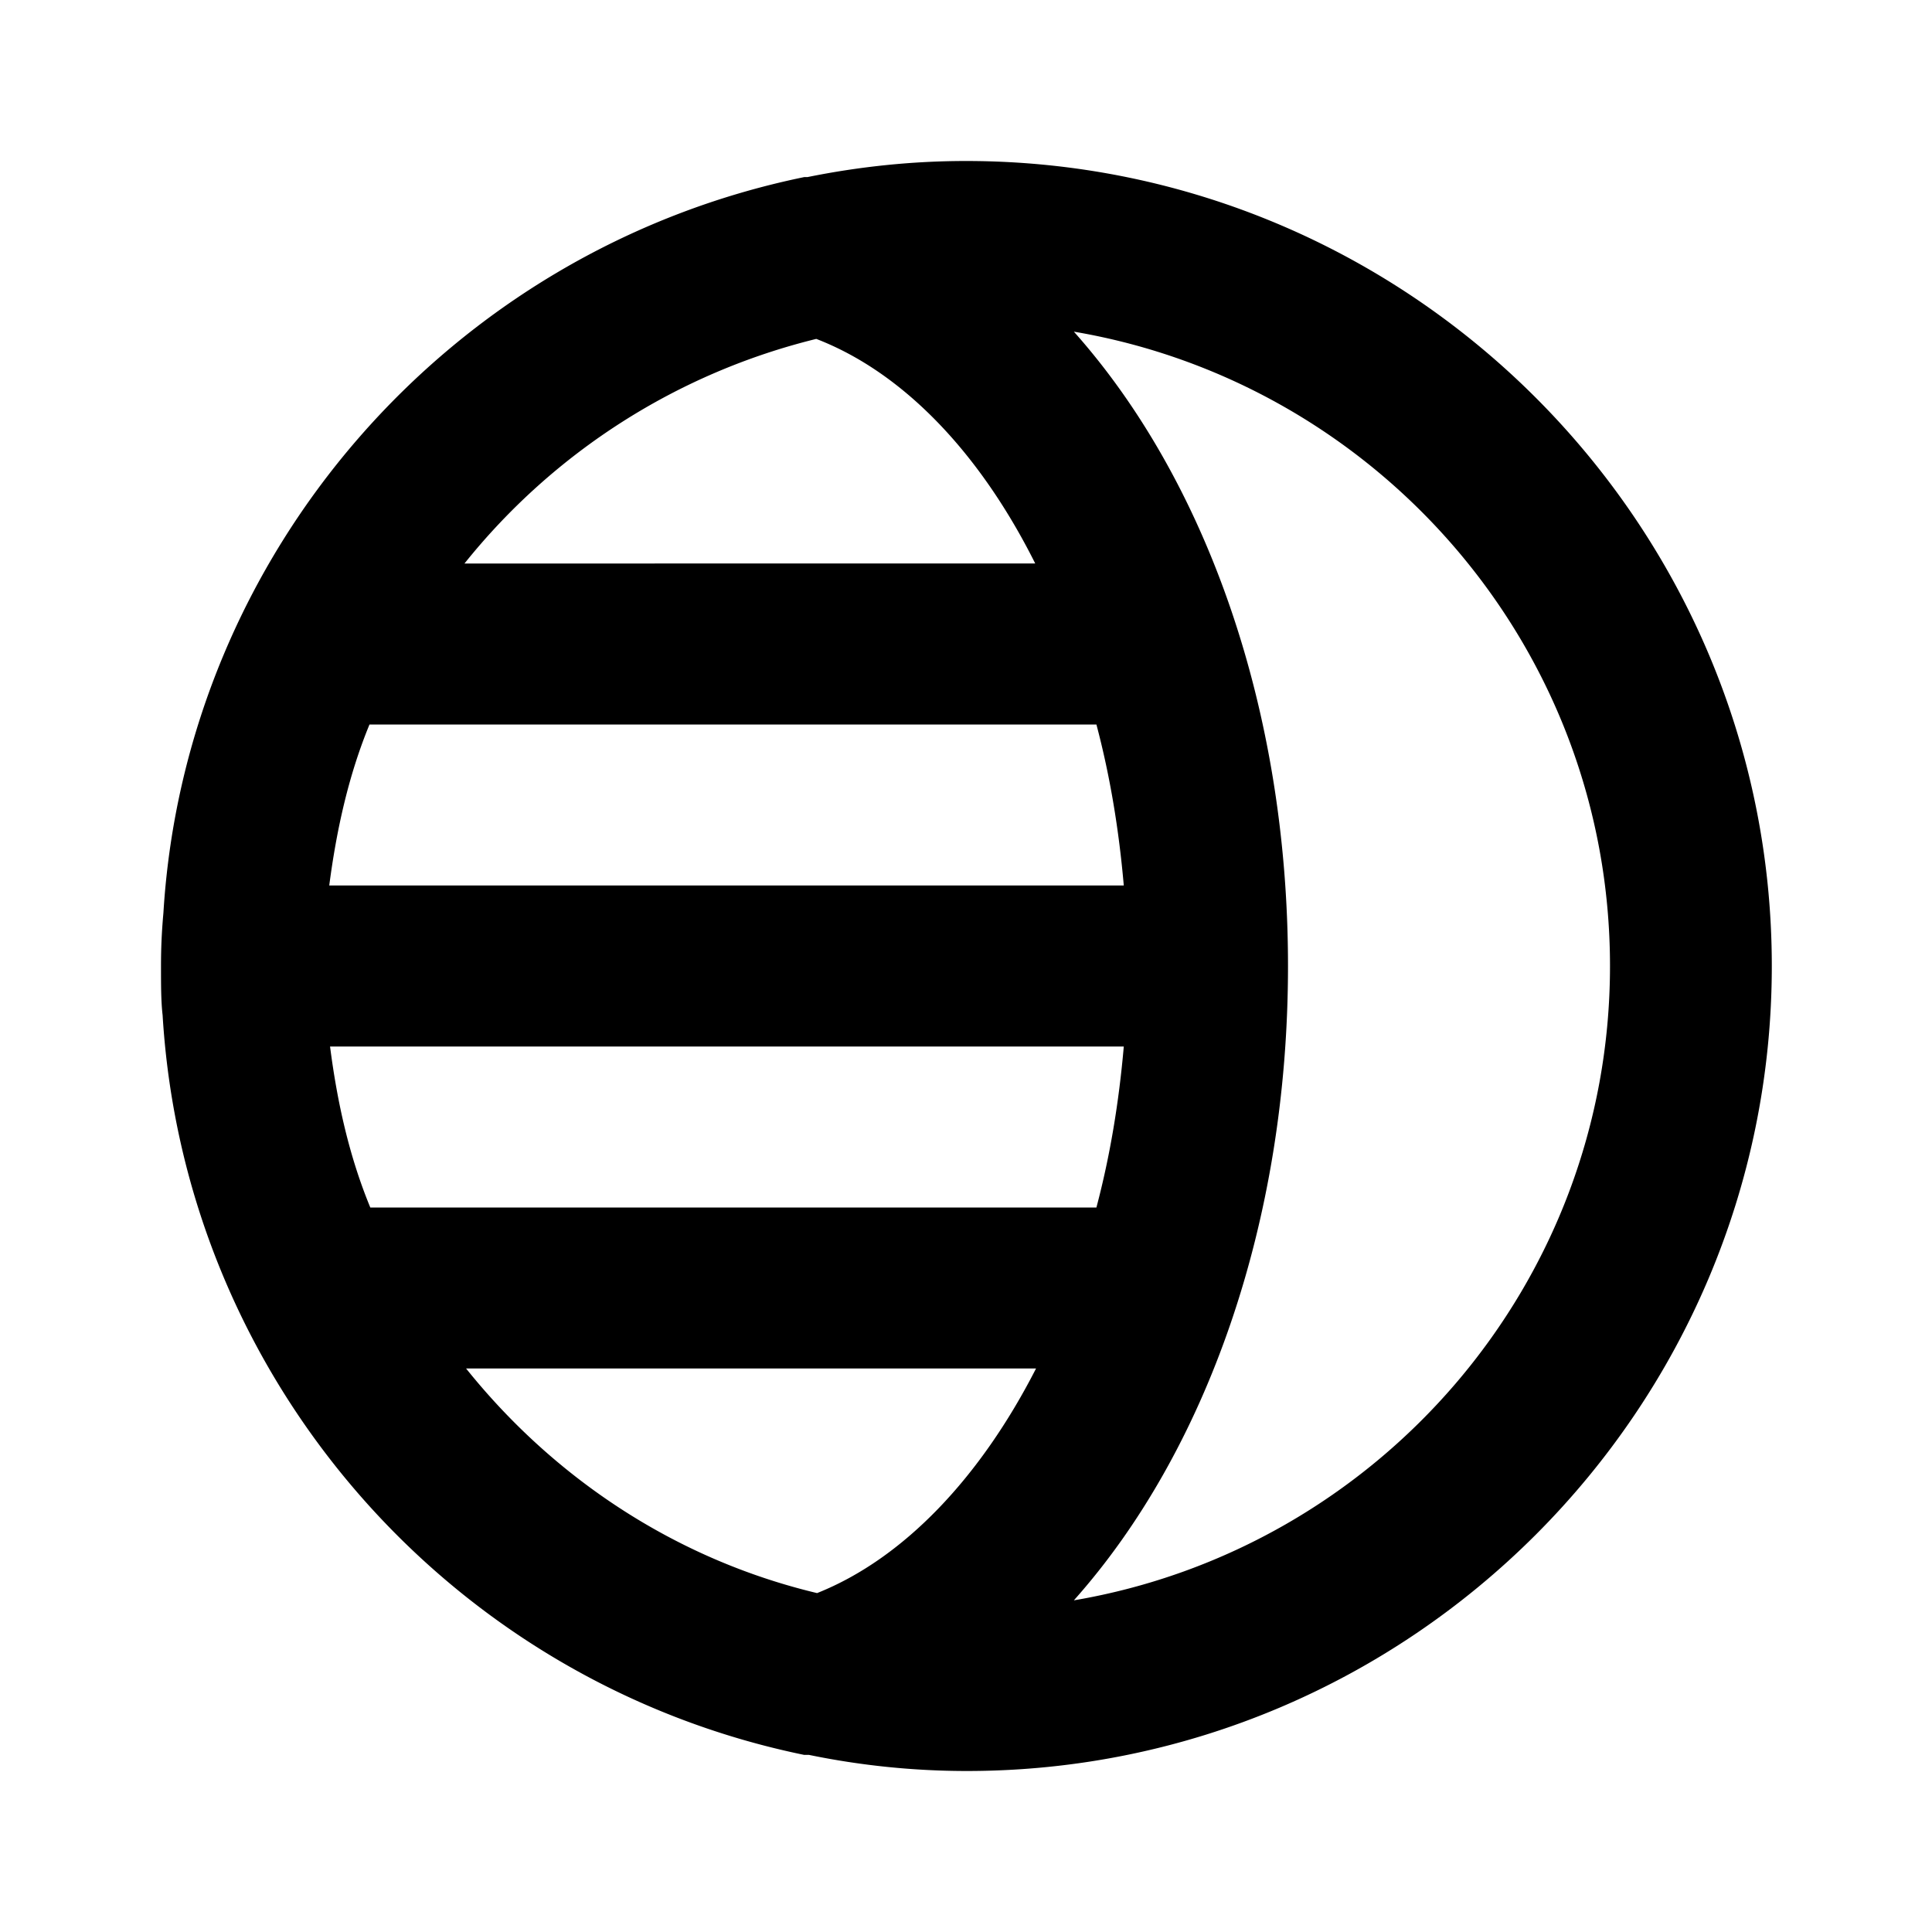 <svg xmlns="http://www.w3.org/2000/svg" width="24" height="24"><!--Boxicons v3.0 https://boxicons.com | License  https://docs.boxicons.com/free--><path d="M12 2c-.67 0-1.33.07-1.97.2h-.04c-4.42.91-7.69 4.69-7.96 9.14-.02.22-.03.43-.03.66s0 .44.02.61c.27 4.5 3.55 8.28 7.97 9.19h.06c.63.13 1.29.2 1.96.2 5.51 0 10-4.49 10-10S17.51 2 12 2m-1.86 2.21c1.09.42 2.04 1.43 2.72 2.79H5.77a8.06 8.06 0 0 1 4.37-2.79M13.61 15H4.6c-.26-.63-.41-1.3-.5-2h9.86c-.06.69-.17 1.36-.34 2Zm.34-4H4.09c.09-.69.24-1.37.5-2h9.03c.17.64.28 1.31.34 2Zm-8.17 6h7.09c-.69 1.35-1.64 2.36-2.72 2.79-1.76-.42-3.27-1.43-4.36-2.79Zm7.56 2.88C14.98 18.04 16 15.19 16 12s-1.02-6.04-2.66-7.88C17.11 4.76 20 8.04 20 12s-2.89 7.24-6.66 7.88"/></svg>